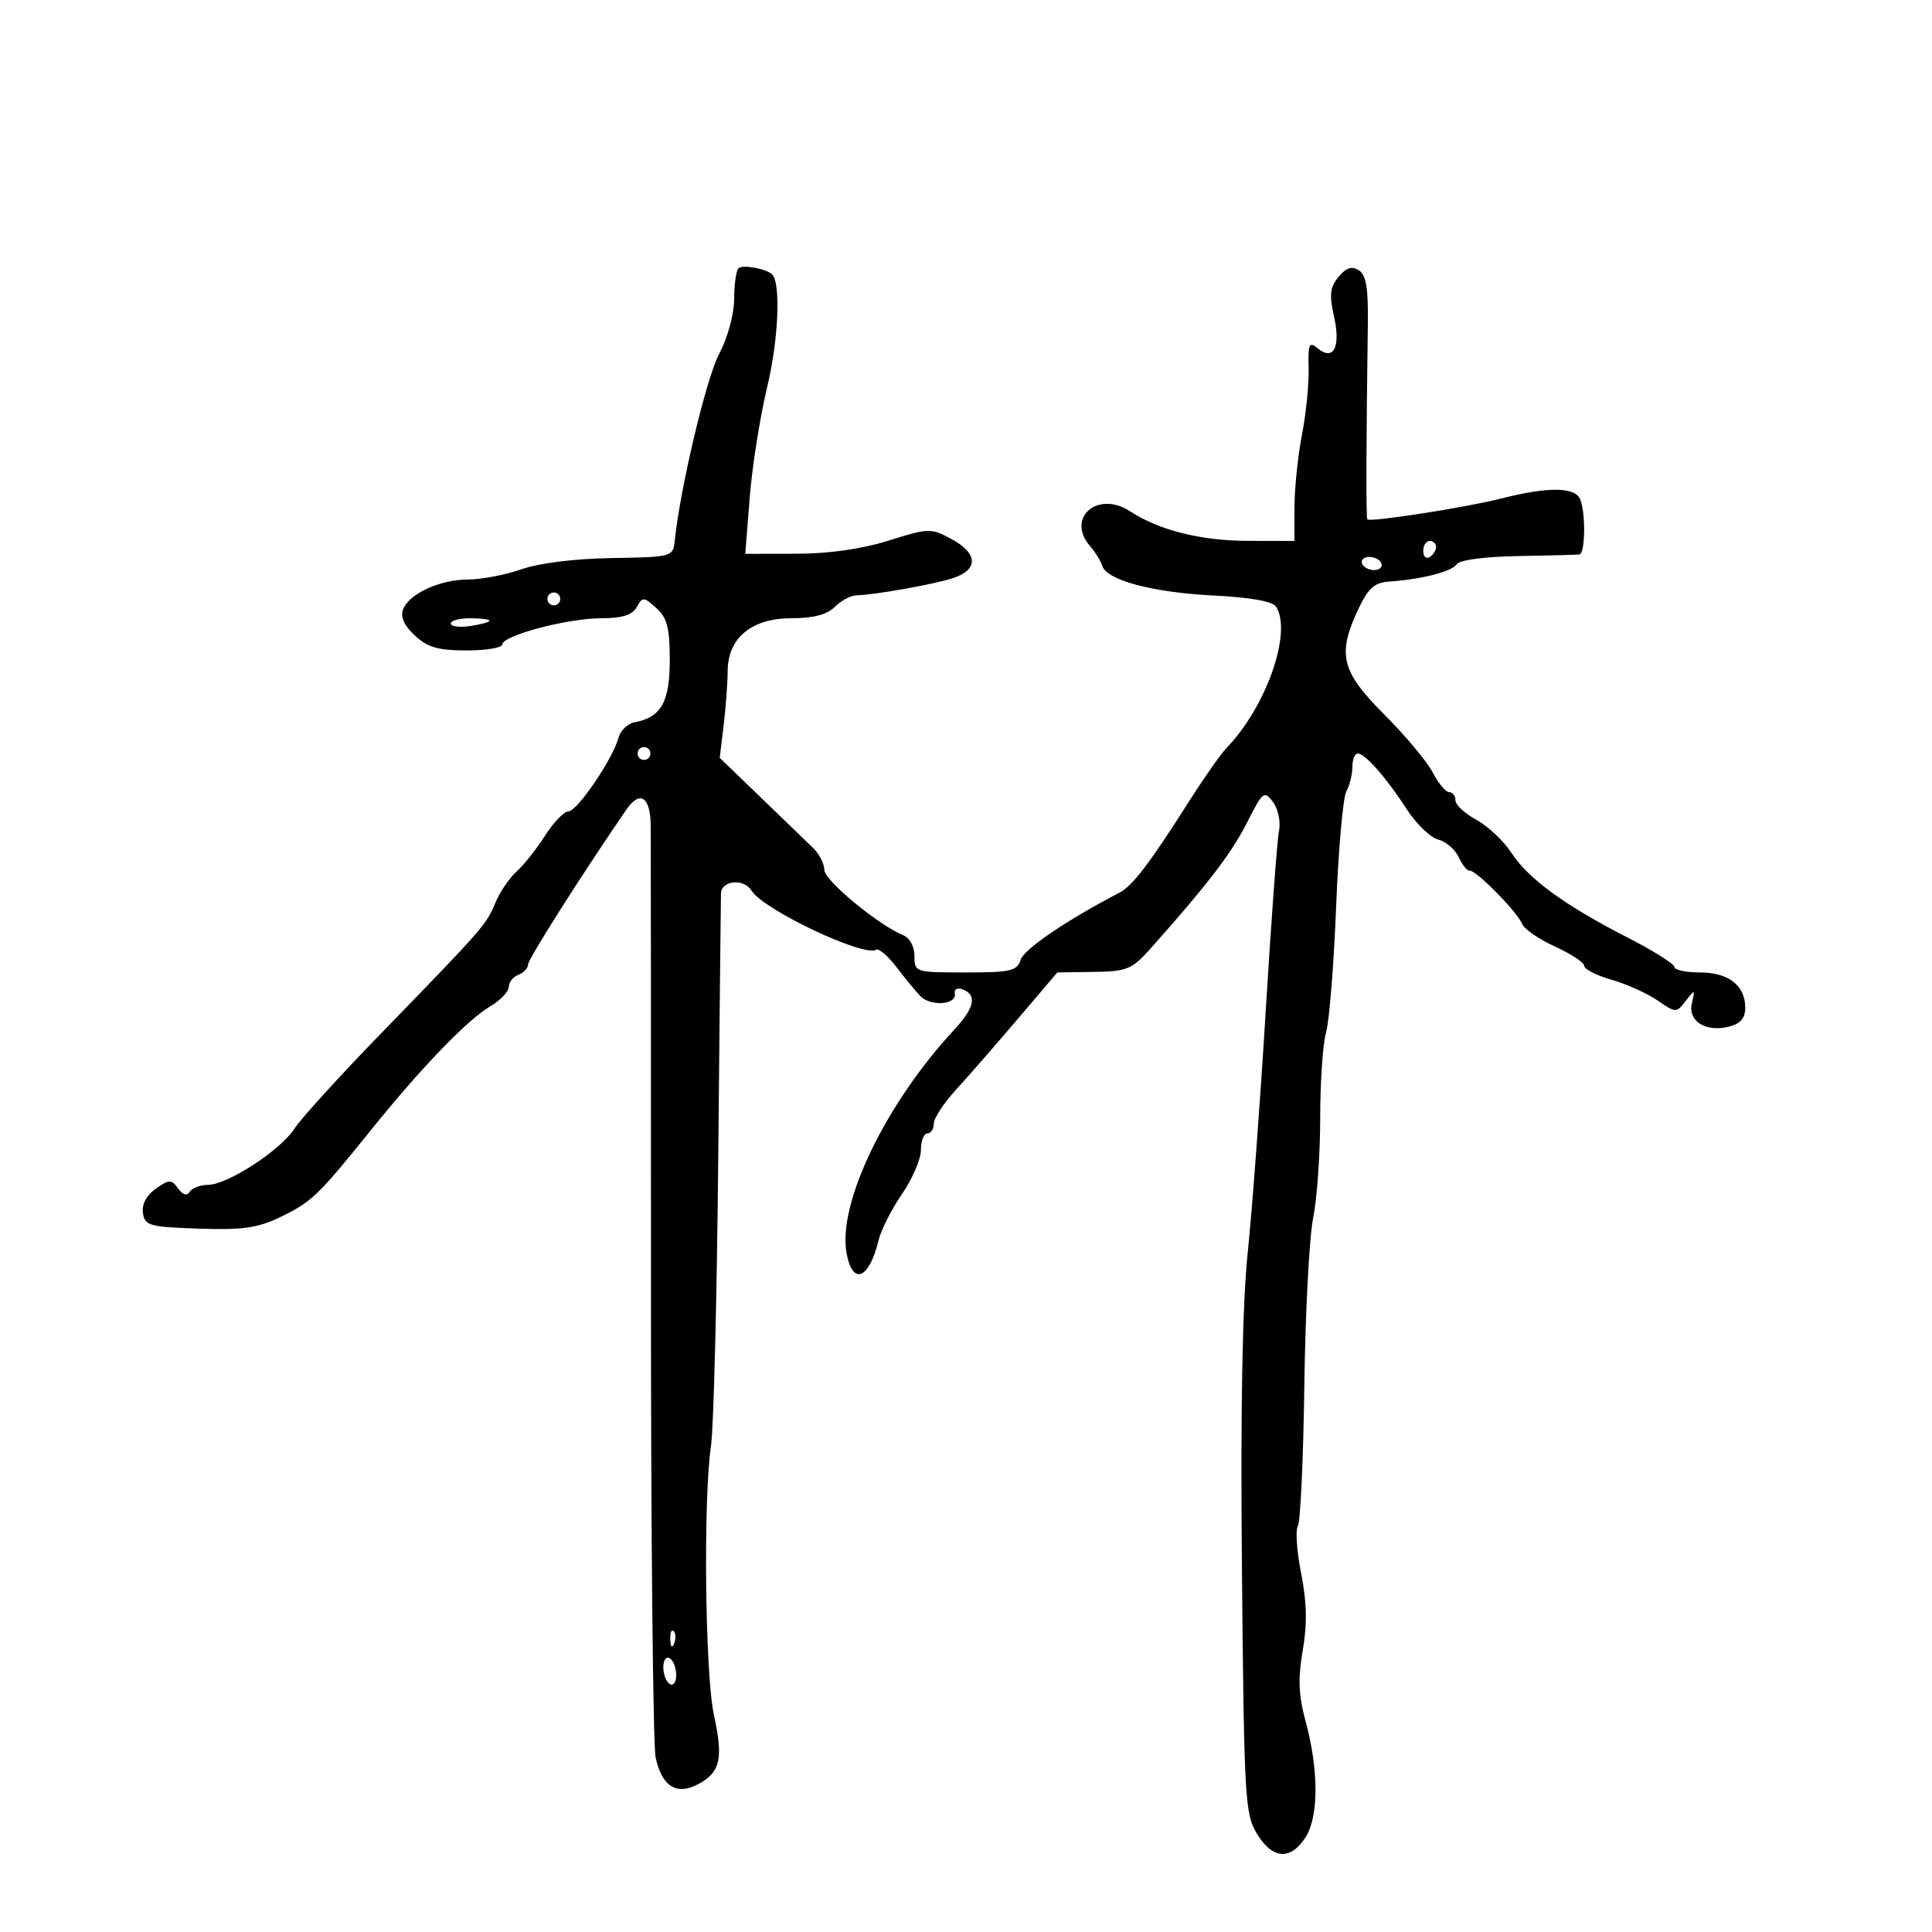 <svg xmlns="http://www.w3.org/2000/svg" width="300" height="300" viewBox="0 0 300 300" version="1.1">
	<path d="M 114.678 41.656 C 114.305 42.028, 114 44.174, 114 46.425 C 114 48.783, 113.003 52.419, 111.646 55.008 C 109.645 58.825, 105.653 75.648, 104.766 84 C 104.504 86.460, 104.349 86.502, 95 86.654 C 89.284 86.746, 83.708 87.437, 81 88.389 C 78.525 89.259, 74.790 89.977, 72.700 89.985 C 68.269 90.002, 63.525 92.188, 62.581 94.648 C 62.144 95.788, 62.765 97.154, 64.417 98.685 C 66.402 100.526, 68.047 101, 72.456 101 C 75.505 101, 78 100.582, 78 100.071 C 78 98.688, 88.140 96, 93.354 96 C 96.624 96, 98.172 95.514, 98.868 94.271 C 99.777 92.646, 99.962 92.656, 101.918 94.426 C 103.600 95.948, 104 97.499, 104 102.500 C 104 109.017, 102.654 111.399, 98.544 112.152 C 97.468 112.349, 96.343 113.430, 96.044 114.553 C 95.173 117.824, 89.617 125.996, 88.263 125.998 C 87.582 125.999, 85.953 127.688, 84.642 129.750 C 83.332 131.813, 81.342 134.320, 80.221 135.322 C 79.100 136.325, 77.619 138.505, 76.930 140.168 C 75.510 143.596, 75.094 144.072, 59.139 160.500 C 52.730 167.100, 46.684 173.747, 45.706 175.271 C 43.557 178.618, 35.348 183.955, 32.309 183.981 C 31.104 183.991, 29.823 184.477, 29.463 185.060 C 29.040 185.744, 28.399 185.560, 27.654 184.541 C 26.603 183.104, 26.291 183.108, 24.193 184.578 C 22.741 185.594, 22 186.991, 22.193 188.347 C 22.476 190.328, 23.167 190.523, 30.868 190.782 C 37.719 191.013, 40.023 190.683, 43.582 188.960 C 48.388 186.634, 49.425 185.637, 57.580 175.500 C 65.289 165.917, 72.542 158.383, 76.060 156.305 C 77.677 155.350, 79 153.977, 79 153.253 C 79 152.529, 79.675 151.678, 80.500 151.362 C 81.325 151.045, 82 150.322, 82 149.755 C 82 148.933, 90.420 135.669, 97.239 125.750 C 99.381 122.633, 100.997 123.694, 101.045 128.250 C 101.070 130.588, 101.086 163.325, 101.081 201 C 101.076 238.675, 101.402 271.032, 101.807 272.905 C 102.779 277.402, 105.070 278.836, 108.418 277.044 C 111.864 275.200, 112.339 273.100, 110.854 266.283 C 109.479 259.975, 109.185 232.664, 110.404 224.500 C 110.815 221.750, 111.319 201.725, 111.526 180 C 111.732 158.275, 111.923 139.713, 111.950 138.750 C 112.009 136.686, 115.507 136.358, 116.700 138.305 C 118.500 141.241, 134.133 148.654, 136.041 147.475 C 136.451 147.221, 137.847 148.400, 139.143 150.093 C 140.439 151.787, 142.119 153.833, 142.875 154.640 C 144.458 156.329, 148.617 156.038, 148.262 154.262 C 148.126 153.582, 148.662 153.317, 149.512 153.643 C 151.733 154.495, 151.323 156.499, 148.250 159.805 C 137.500 171.370, 130.011 186.915, 131.462 194.650 C 132.406 199.679, 134.978 198.613, 136.420 192.596 C 136.802 191, 138.439 187.768, 140.058 185.416 C 141.676 183.064, 143 179.983, 143 178.570 C 143 177.156, 143.450 176, 144 176 C 144.550 176, 145 175.319, 145 174.487 C 145 173.655, 146.540 171.293, 148.423 169.237 C 150.305 167.182, 154.620 162.238, 158.012 158.250 L 164.178 151 169.839 150.917 C 175.051 150.840, 175.759 150.543, 178.766 147.167 C 187.485 137.380, 191.217 132.505, 193.618 127.767 C 196.096 122.877, 196.312 122.706, 197.676 124.551 C 198.476 125.632, 198.888 127.613, 198.603 129 C 198.320 130.375, 197.392 142.975, 196.540 157 C 195.689 171.025, 194.431 187.900, 193.746 194.500 C 192.907 202.582, 192.614 218.745, 192.850 244 C 193.178 279.284, 193.316 281.692, 195.181 284.750 C 197.591 288.702, 200.351 288.921, 202.693 285.346 C 204.783 282.156, 204.797 274.857, 202.727 267.262 C 201.636 263.260, 201.533 260.671, 202.288 256.286 C 202.999 252.161, 202.929 248.799, 202.042 244.334 C 201.363 240.917, 201.134 237.593, 201.533 236.947 C 201.932 236.301, 202.384 226.486, 202.537 215.136 C 202.690 203.786, 203.307 192.076, 203.907 189.114 C 204.508 186.151, 205 179.173, 205 173.607 C 205 168.041, 205.410 162.056, 205.912 160.308 C 206.413 158.560, 207.114 149.823, 207.469 140.892 C 207.824 131.962, 208.539 123.862, 209.057 122.893 C 209.576 121.924, 210 120.202, 210 119.066 C 210 117.930, 210.372 117, 210.826 117 C 211.968 117, 215.228 120.705, 218.445 125.660 C 219.931 127.948, 222.126 130.067, 223.323 130.368 C 224.520 130.670, 225.950 131.897, 226.500 133.095 C 227.050 134.293, 227.815 135.234, 228.200 135.187 C 229.166 135.067, 235.649 141.642, 236.339 143.441 C 236.648 144.246, 238.948 145.837, 241.450 146.977 C 243.953 148.117, 246 149.471, 246 149.985 C 246 150.499, 247.912 151.469, 250.250 152.141 C 252.588 152.813, 255.801 154.257, 257.390 155.350 C 260.236 157.306, 260.304 157.307, 261.765 155.418 C 263.196 153.570, 263.230 153.583, 262.715 155.763 C 262.055 158.559, 264.846 160.328, 268.479 159.416 C 270.267 158.967, 271 158.109, 271 156.463 C 271 153.017, 268.389 151, 263.929 151 C 261.768 151, 260 150.618, 260 150.152 C 260 149.686, 256.738 147.633, 252.750 145.591 C 242.977 140.587, 237.318 136.461, 234.689 132.424 C 233.485 130.576, 231.037 128.271, 229.250 127.304 C 227.463 126.337, 226 124.973, 226 124.273 C 226 123.573, 225.562 123, 225.026 123 C 224.490 123, 223.341 121.626, 222.472 119.947 C 221.604 118.268, 218.218 114.218, 214.947 110.947 C 208.238 104.238, 207.600 101.605, 210.959 94.500 C 212.454 91.338, 213.442 90.460, 215.675 90.309 C 220.723 89.967, 225.484 88.749, 226.213 87.612 C 226.635 86.955, 230.525 86.438, 235.713 86.347 C 240.546 86.264, 244.838 86.151, 245.250 86.097 C 246.148 85.981, 246.252 79.819, 245.393 77.582 C 244.631 75.595, 240.435 75.540, 233.066 77.419 C 227.653 78.799, 212.782 81.115, 212.317 80.650 C 212.105 80.439, 212.136 68.948, 212.398 50.212 C 212.475 44.743, 212.126 42.686, 211 41.968 C 209.918 41.278, 209.041 41.562, 207.853 42.990 C 206.519 44.591, 206.384 45.763, 207.144 49.143 C 208.216 53.916, 207.065 56.129, 204.583 54.069 C 203.284 52.991, 203.098 53.409, 203.205 57.161 C 203.272 59.548, 202.807 64.200, 202.170 67.500 C 201.533 70.800, 201.009 75.862, 201.006 78.750 L 201 84 193.750 83.985 C 186.489 83.971, 179.967 82.335, 175.499 79.408 C 170.428 76.085, 165.458 80.426, 169.289 84.832 C 170.087 85.750, 170.926 87.110, 171.155 87.855 C 171.841 90.092, 178.955 91.994, 188.415 92.469 C 194.184 92.759, 197.620 93.373, 198.150 94.209 C 200.682 98.200, 196.614 109.780, 190.436 116.168 C 189.549 117.085, 186.871 120.910, 184.485 124.668 C 178.502 134.093, 175.851 137.564, 173.841 138.608 C 165.716 142.826, 159.018 147.368, 158.496 149.014 C 157.936 150.776, 156.969 151, 149.933 151 C 142.111 151, 142 150.965, 142 148.468 C 142 146.996, 141.267 145.635, 140.250 145.218 C 136.367 143.625, 128 136.702, 128 135.081 C 128 134.129, 127.212 132.590, 126.250 131.661 C 125.287 130.732, 121.633 127.206, 118.130 123.825 L 111.760 117.678 112.371 112.589 C 112.707 109.790, 112.987 106.017, 112.991 104.205 C 113.005 99.071, 116.708 96, 122.883 96 C 126.285 96, 128.412 95.447, 129.613 94.250 C 130.579 93.287, 132.074 92.477, 132.935 92.449 C 135.896 92.351, 144.505 90.836, 147.750 89.841 C 151.972 88.547, 151.959 85.971, 147.718 83.687 C 144.553 81.983, 144.205 81.992, 137.968 83.947 C 133.789 85.257, 128.709 85.979, 123.612 85.987 L 115.725 86 116.416 77.250 C 116.796 72.438, 118.025 64.675, 119.148 60 C 120.897 52.720, 121.264 43.816, 119.867 42.575 C 118.879 41.697, 115.275 41.058, 114.678 41.656 M 221 85.559 C 221 86.416, 221.450 86.840, 222 86.500 C 222.550 86.160, 223 85.459, 223 84.941 C 223 84.423, 222.550 84, 222 84 C 221.450 84, 221 84.702, 221 85.559 M 211.538 86.939 C 211.248 87.407, 211.669 88.043, 212.474 88.352 C 213.278 88.660, 214.173 88.529, 214.462 88.061 C 214.752 87.593, 214.331 86.957, 213.526 86.648 C 212.722 86.340, 211.827 86.471, 211.538 86.939 M 85 93 C 85 93.550, 85.450 94, 86 94 C 86.550 94, 87 93.550, 87 93 C 87 92.450, 86.550 92, 86 92 C 85.450 92, 85 92.450, 85 93 M 70 96.827 C 70 97.282, 71.350 97.455, 73 97.213 C 74.650 96.971, 76 96.599, 76 96.387 C 76 96.174, 74.650 96, 73 96 C 71.350 96, 70 96.372, 70 96.827 M 99 117 C 99 117.550, 99.450 118, 100 118 C 100.550 118, 101 117.550, 101 117 C 101 116.450, 100.550 116, 100 116 C 99.450 116, 99 116.450, 99 117 M 104.079 254.583 C 104.127 255.748, 104.364 255.985, 104.683 255.188 C 104.972 254.466, 104.936 253.603, 104.604 253.271 C 104.272 252.939, 104.036 253.529, 104.079 254.583 M 103 258.882 C 103 259.982, 103.450 261.160, 104 261.500 C 104.550 261.840, 105 261.218, 105 260.118 C 105 259.018, 104.550 257.840, 104 257.500 C 103.450 257.160, 103 257.782, 103 258.882" stroke="none" fill="black" fill-rule="evenodd"/>
</svg>